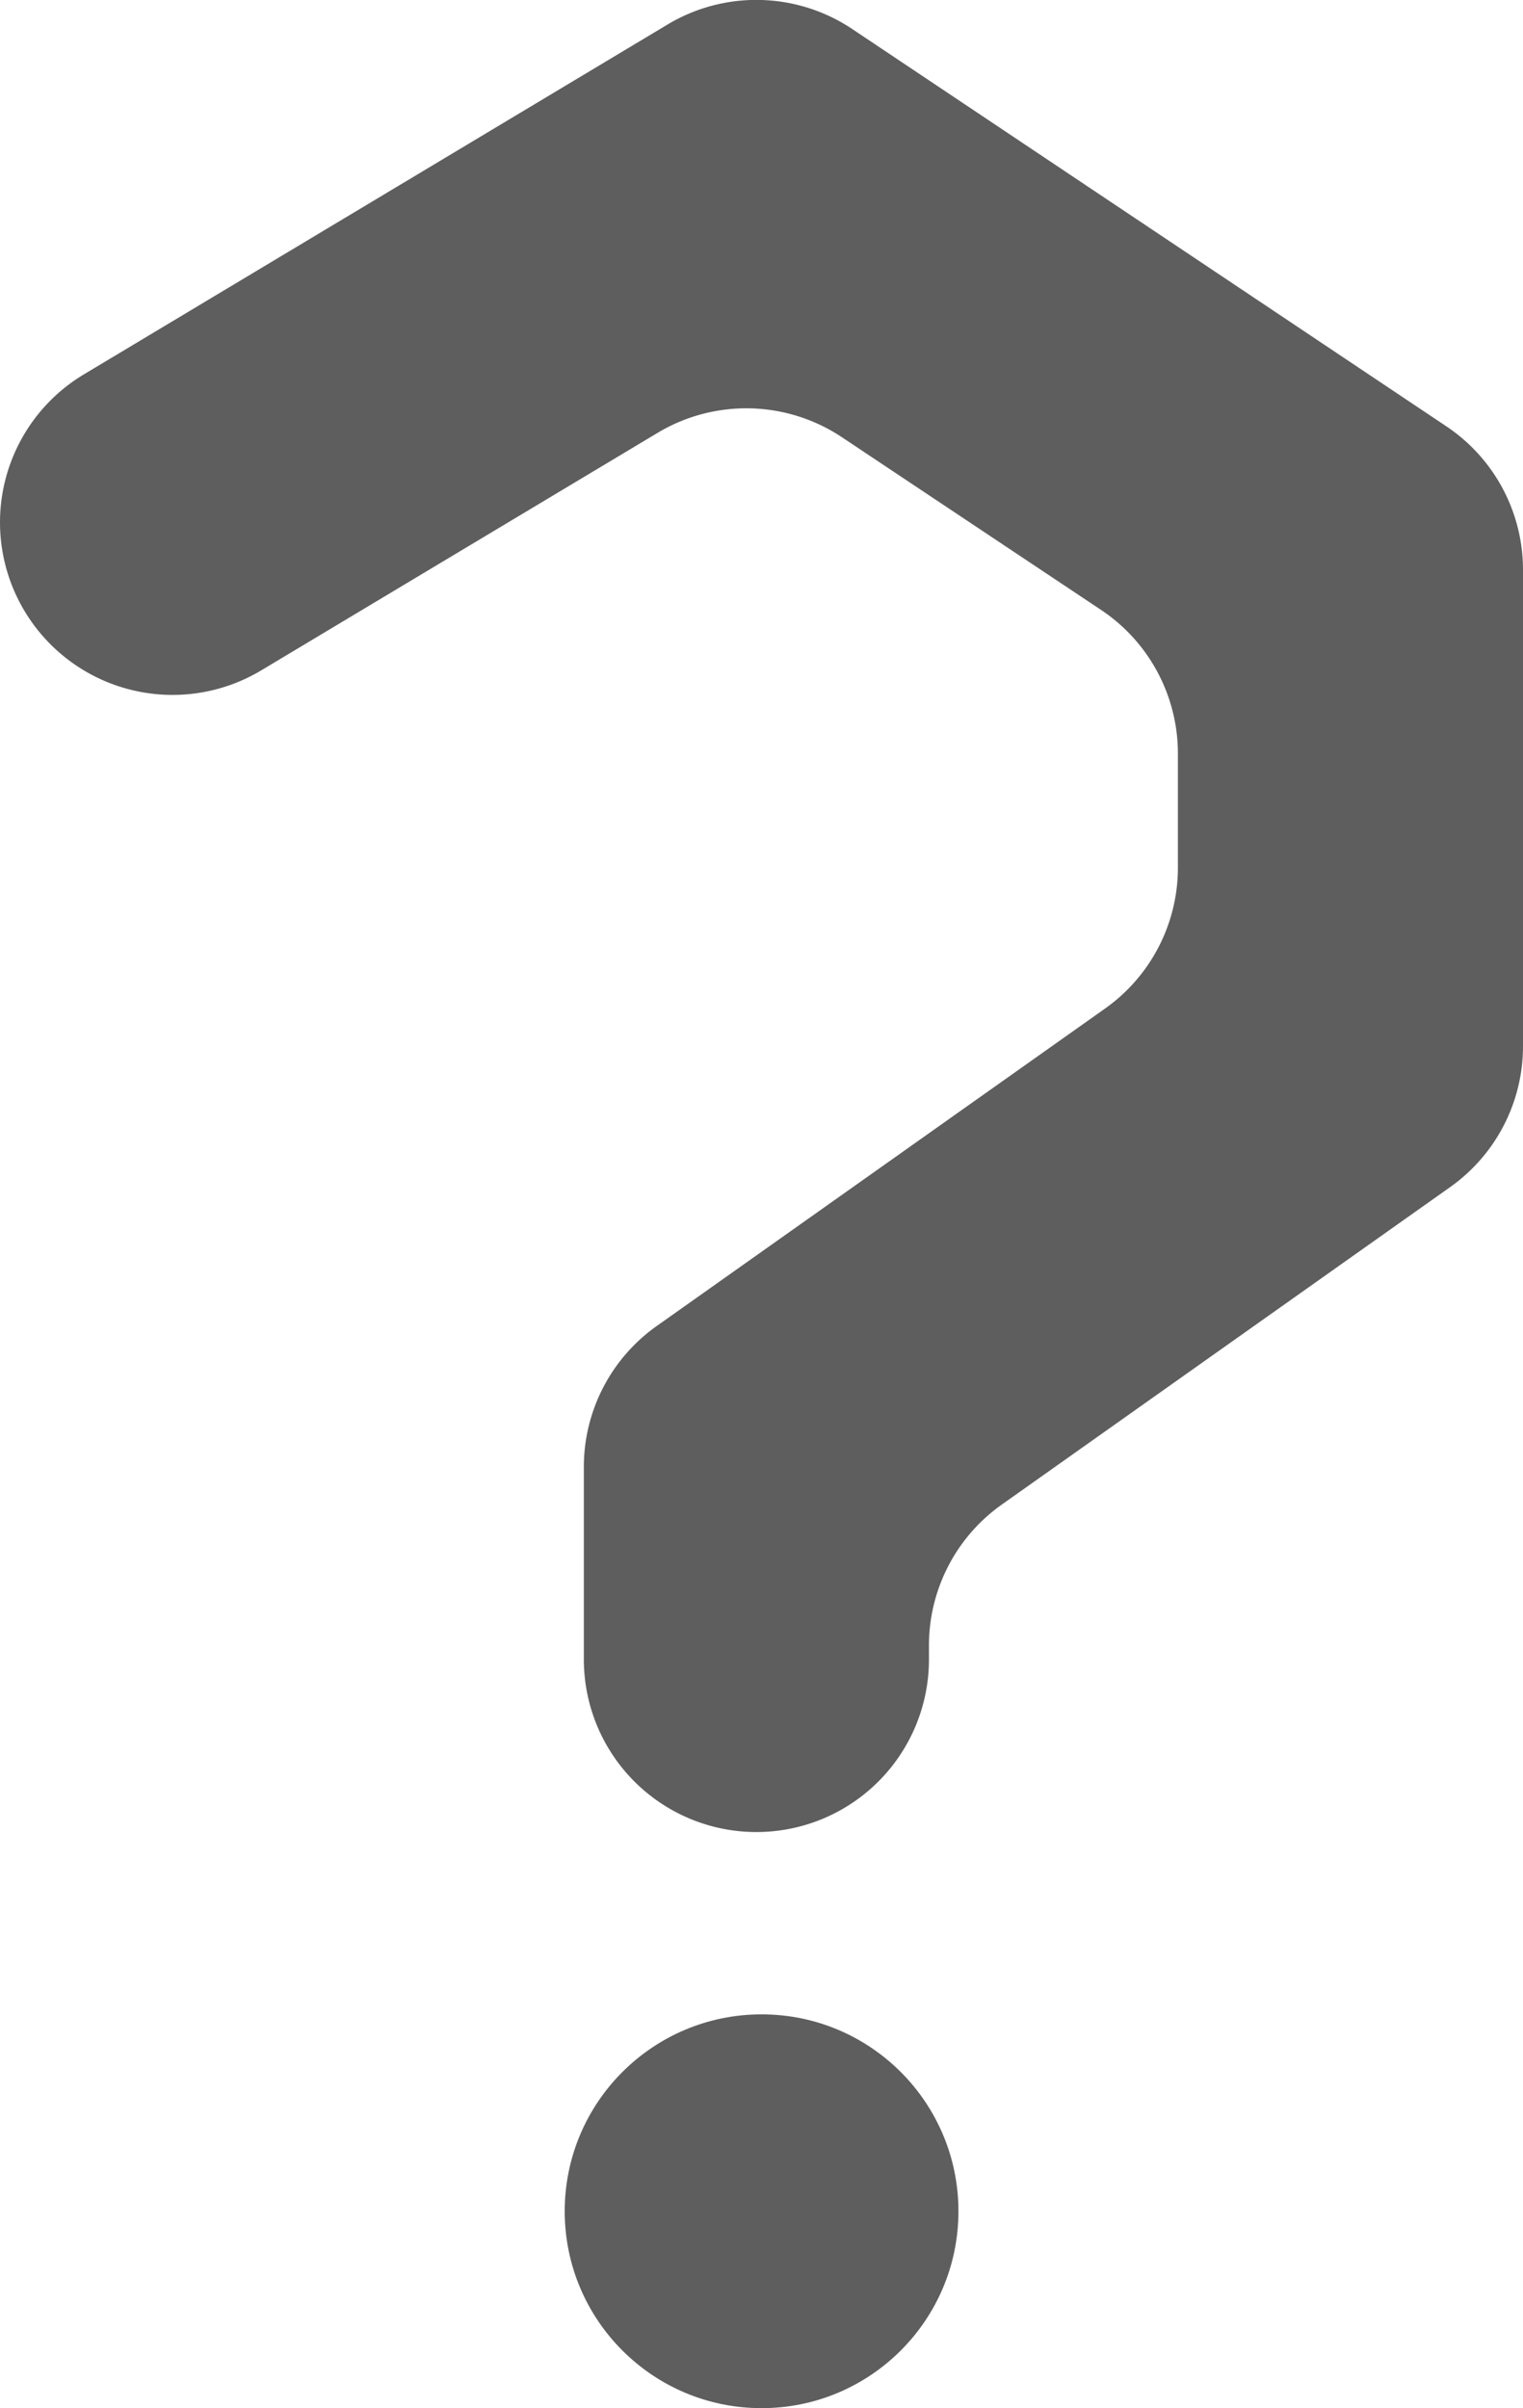 <svg id="Layer_1" data-name="Layer 1" xmlns="http://www.w3.org/2000/svg" viewBox="0 0 97.09 153.49"><defs><style>.cls-1{fill:#5f5e5e;}</style></defs><path class="cls-1" d="M63.86,96.86,92.45,76.62a11,11,0,0,0,4.64-9V37.27a11,11,0,0,0-4.89-9.14L54.33,2.81a11,11,0,0,0-11.77-.29L5.35,24.82A11,11,0,0,0,0,34.26H0a11,11,0,0,0,16.65,9.43L41.92,28.55a11,11,0,0,1,11.77.29l16.51,11A11,11,0,0,1,75.09,49v7.24a11,11,0,0,1-4.64,9L41.86,85.48a11,11,0,0,0-4.64,9v12.25a11,11,0,0,0,11,11h0a11,11,0,0,0,11-11v-.87A11,11,0,0,1,63.86,96.86Z" transform="translate(0 -0.96)"/><circle class="cls-1" cx="48.55" cy="140.94" r="12.55"/></svg>